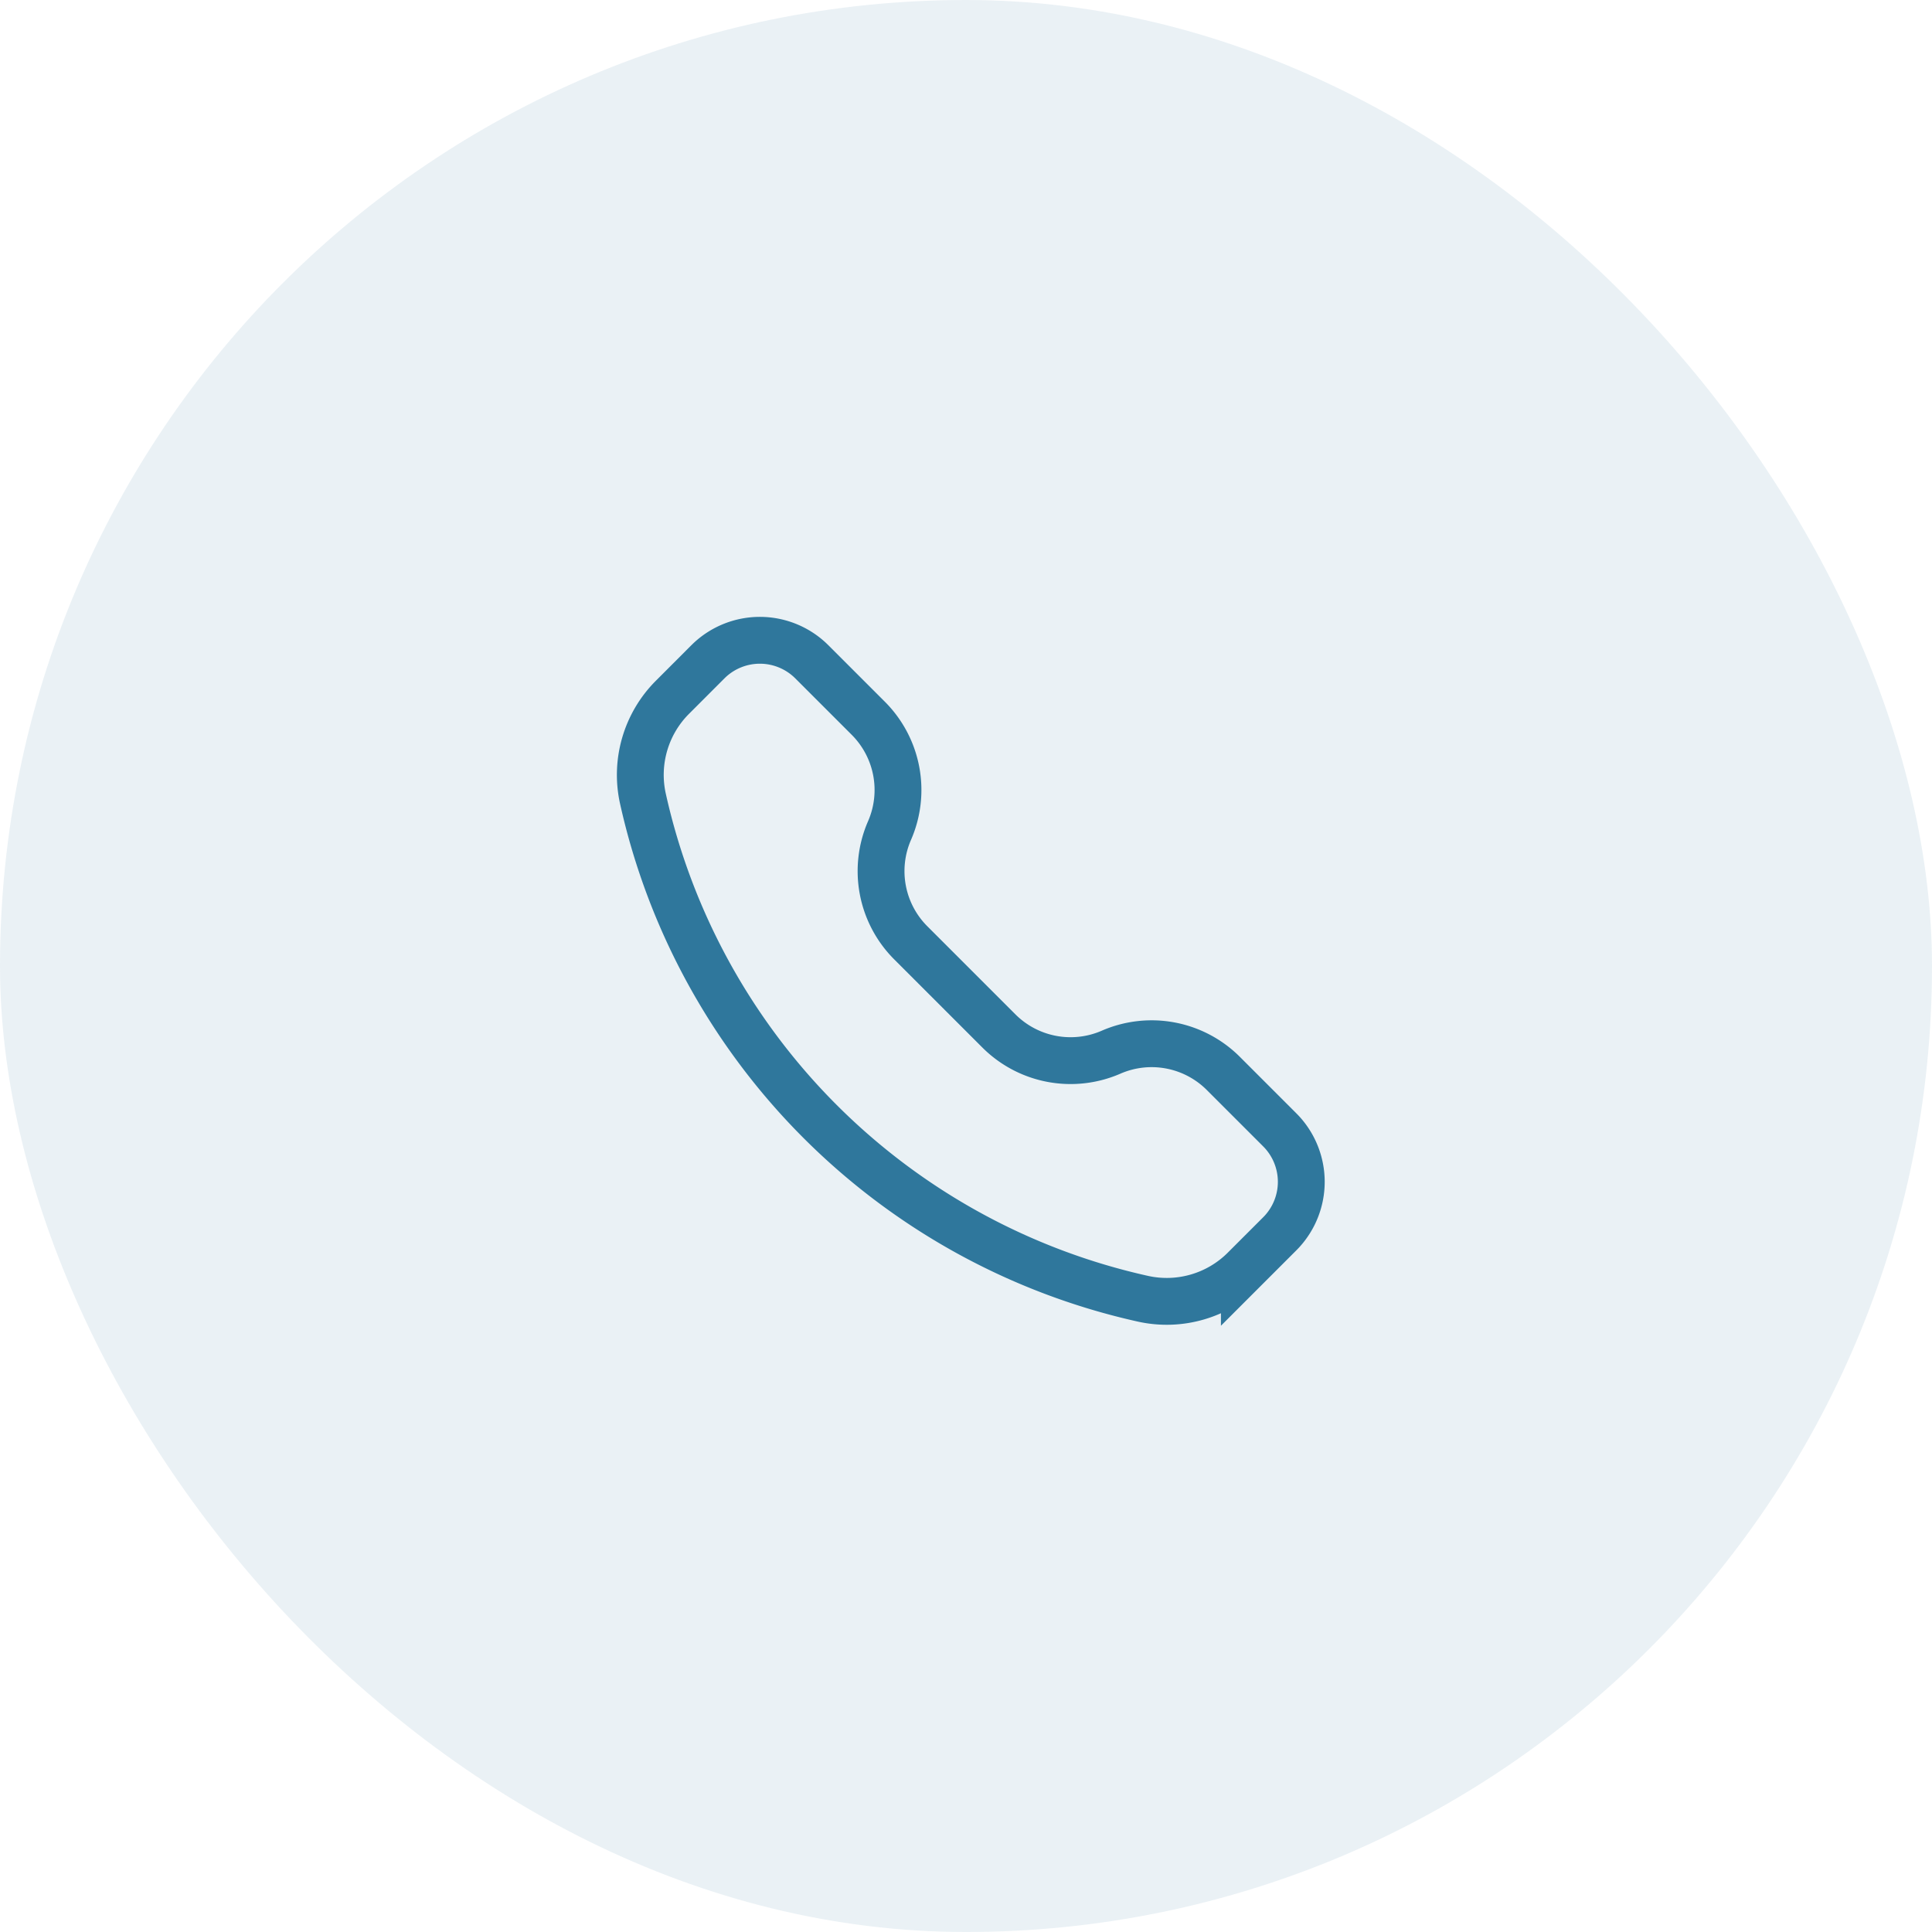 <svg id="Group_1660" data-name="Group 1660" xmlns="http://www.w3.org/2000/svg" width="66" height="66" viewBox="0 0 66 66">
  <rect id="Rectangle_2748" data-name="Rectangle 2748" width="66" height="66" rx="33" fill="#2f779c" opacity="0.1"/>
  <g id="Group_1640" data-name="Group 1640" transform="translate(21.874 21.874)">
    <path id="Call" d="M5.212,3.831c.089-.089.133-.133.172-.169a2.512,2.512,0,0,1,3.4,0c.039.036.083.08.172.169l1.831,1.831A3.465,3.465,0,0,1,11.513,9.5a3.465,3.465,0,0,0,.726,3.834l3.01,3.01a3.464,3.464,0,0,0,3.834.726,3.465,3.465,0,0,1,3.834.726l1.831,1.831c.089.089.133.133.169.172a2.512,2.512,0,0,1,0,3.4c-.036.039-.08.084-.169.172l-1.113,1.113a3.75,3.75,0,0,1-3.465,1.009A22.5,22.5,0,0,1,3.089,8.409,3.75,3.75,0,0,1,4.1,4.944Z" transform="translate(-3 -3)" fill="none" stroke="#2f779c" stroke-width="1.6"/>
  </g>
</svg>
